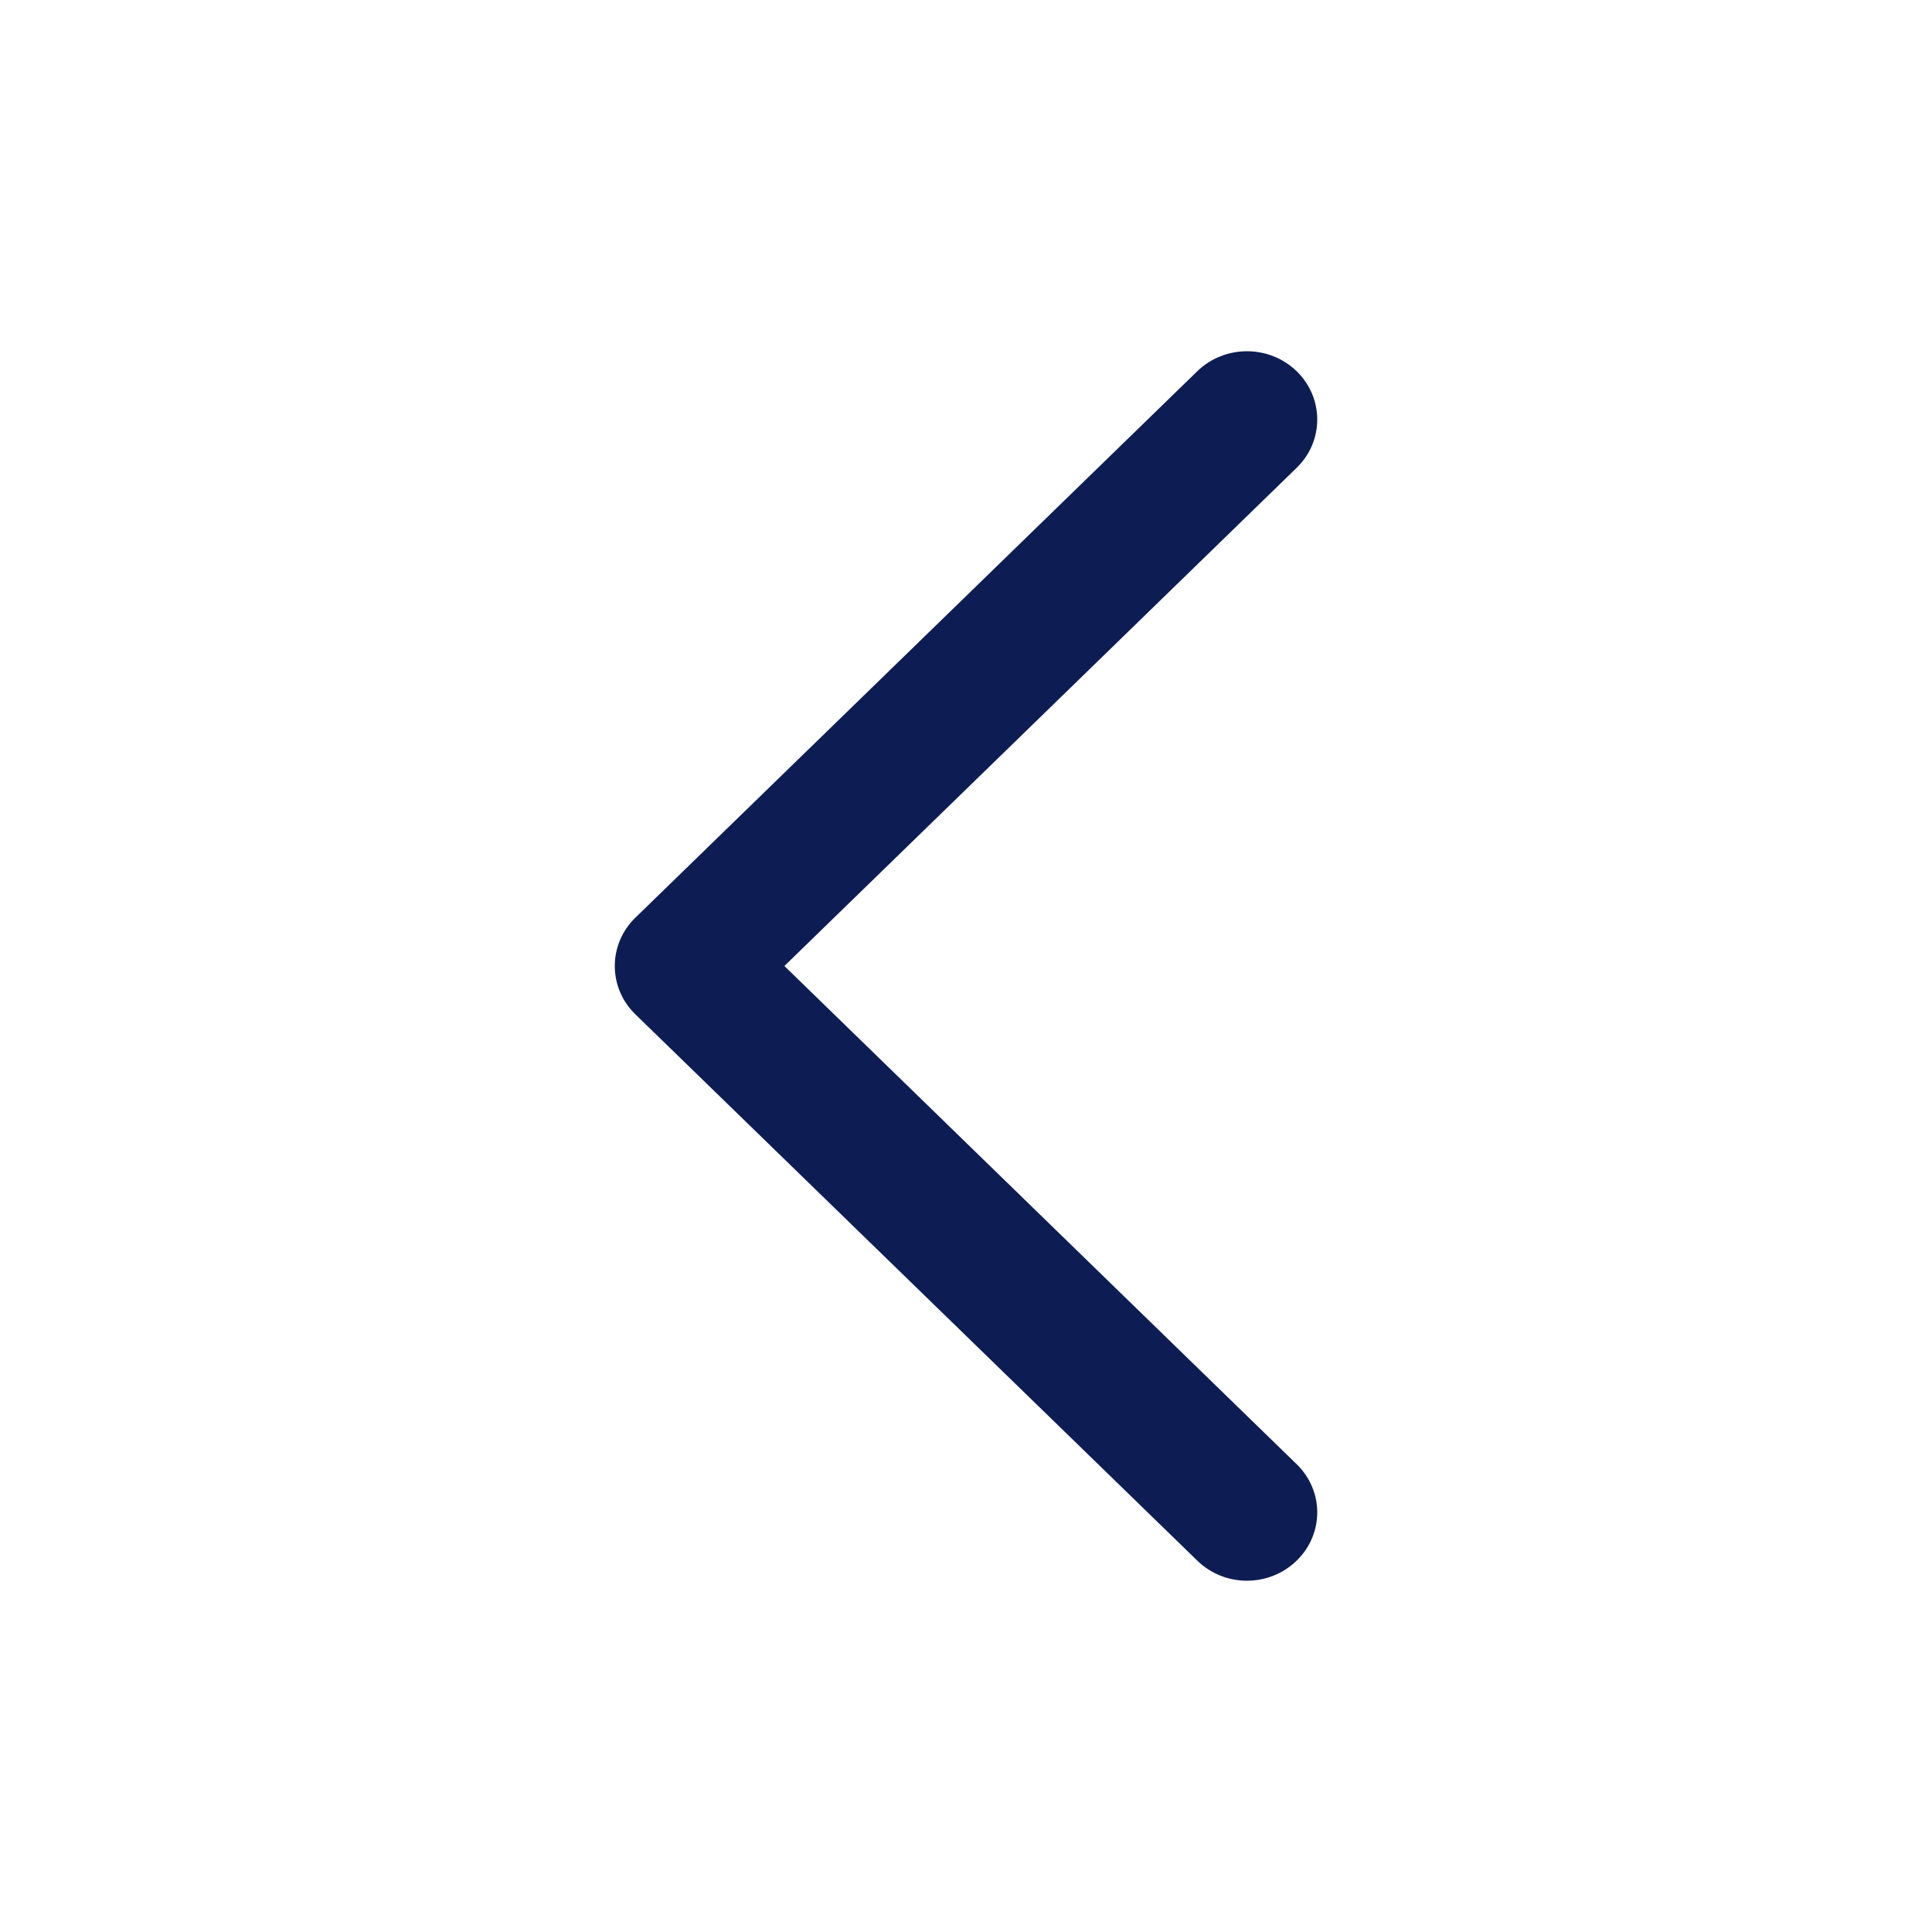 <svg width="14" height="14" viewBox="0 0 14 14" fill="none" xmlns="http://www.w3.org/2000/svg">
<path fill-rule="evenodd" clip-rule="evenodd" d="M9.396 2.69C9.197 2.497 8.875 2.497 8.676 2.69L4.604 6.65C4.508 6.743 4.455 6.869 4.455 7C4.455 7.131 4.508 7.257 4.604 7.35L8.676 11.309C8.875 11.503 9.197 11.503 9.396 11.309C9.595 11.116 9.595 10.803 9.396 10.61L5.684 7L9.396 3.39C9.595 3.197 9.595 2.884 9.396 2.69Z" fill="#0D1D54"/>
</svg>
